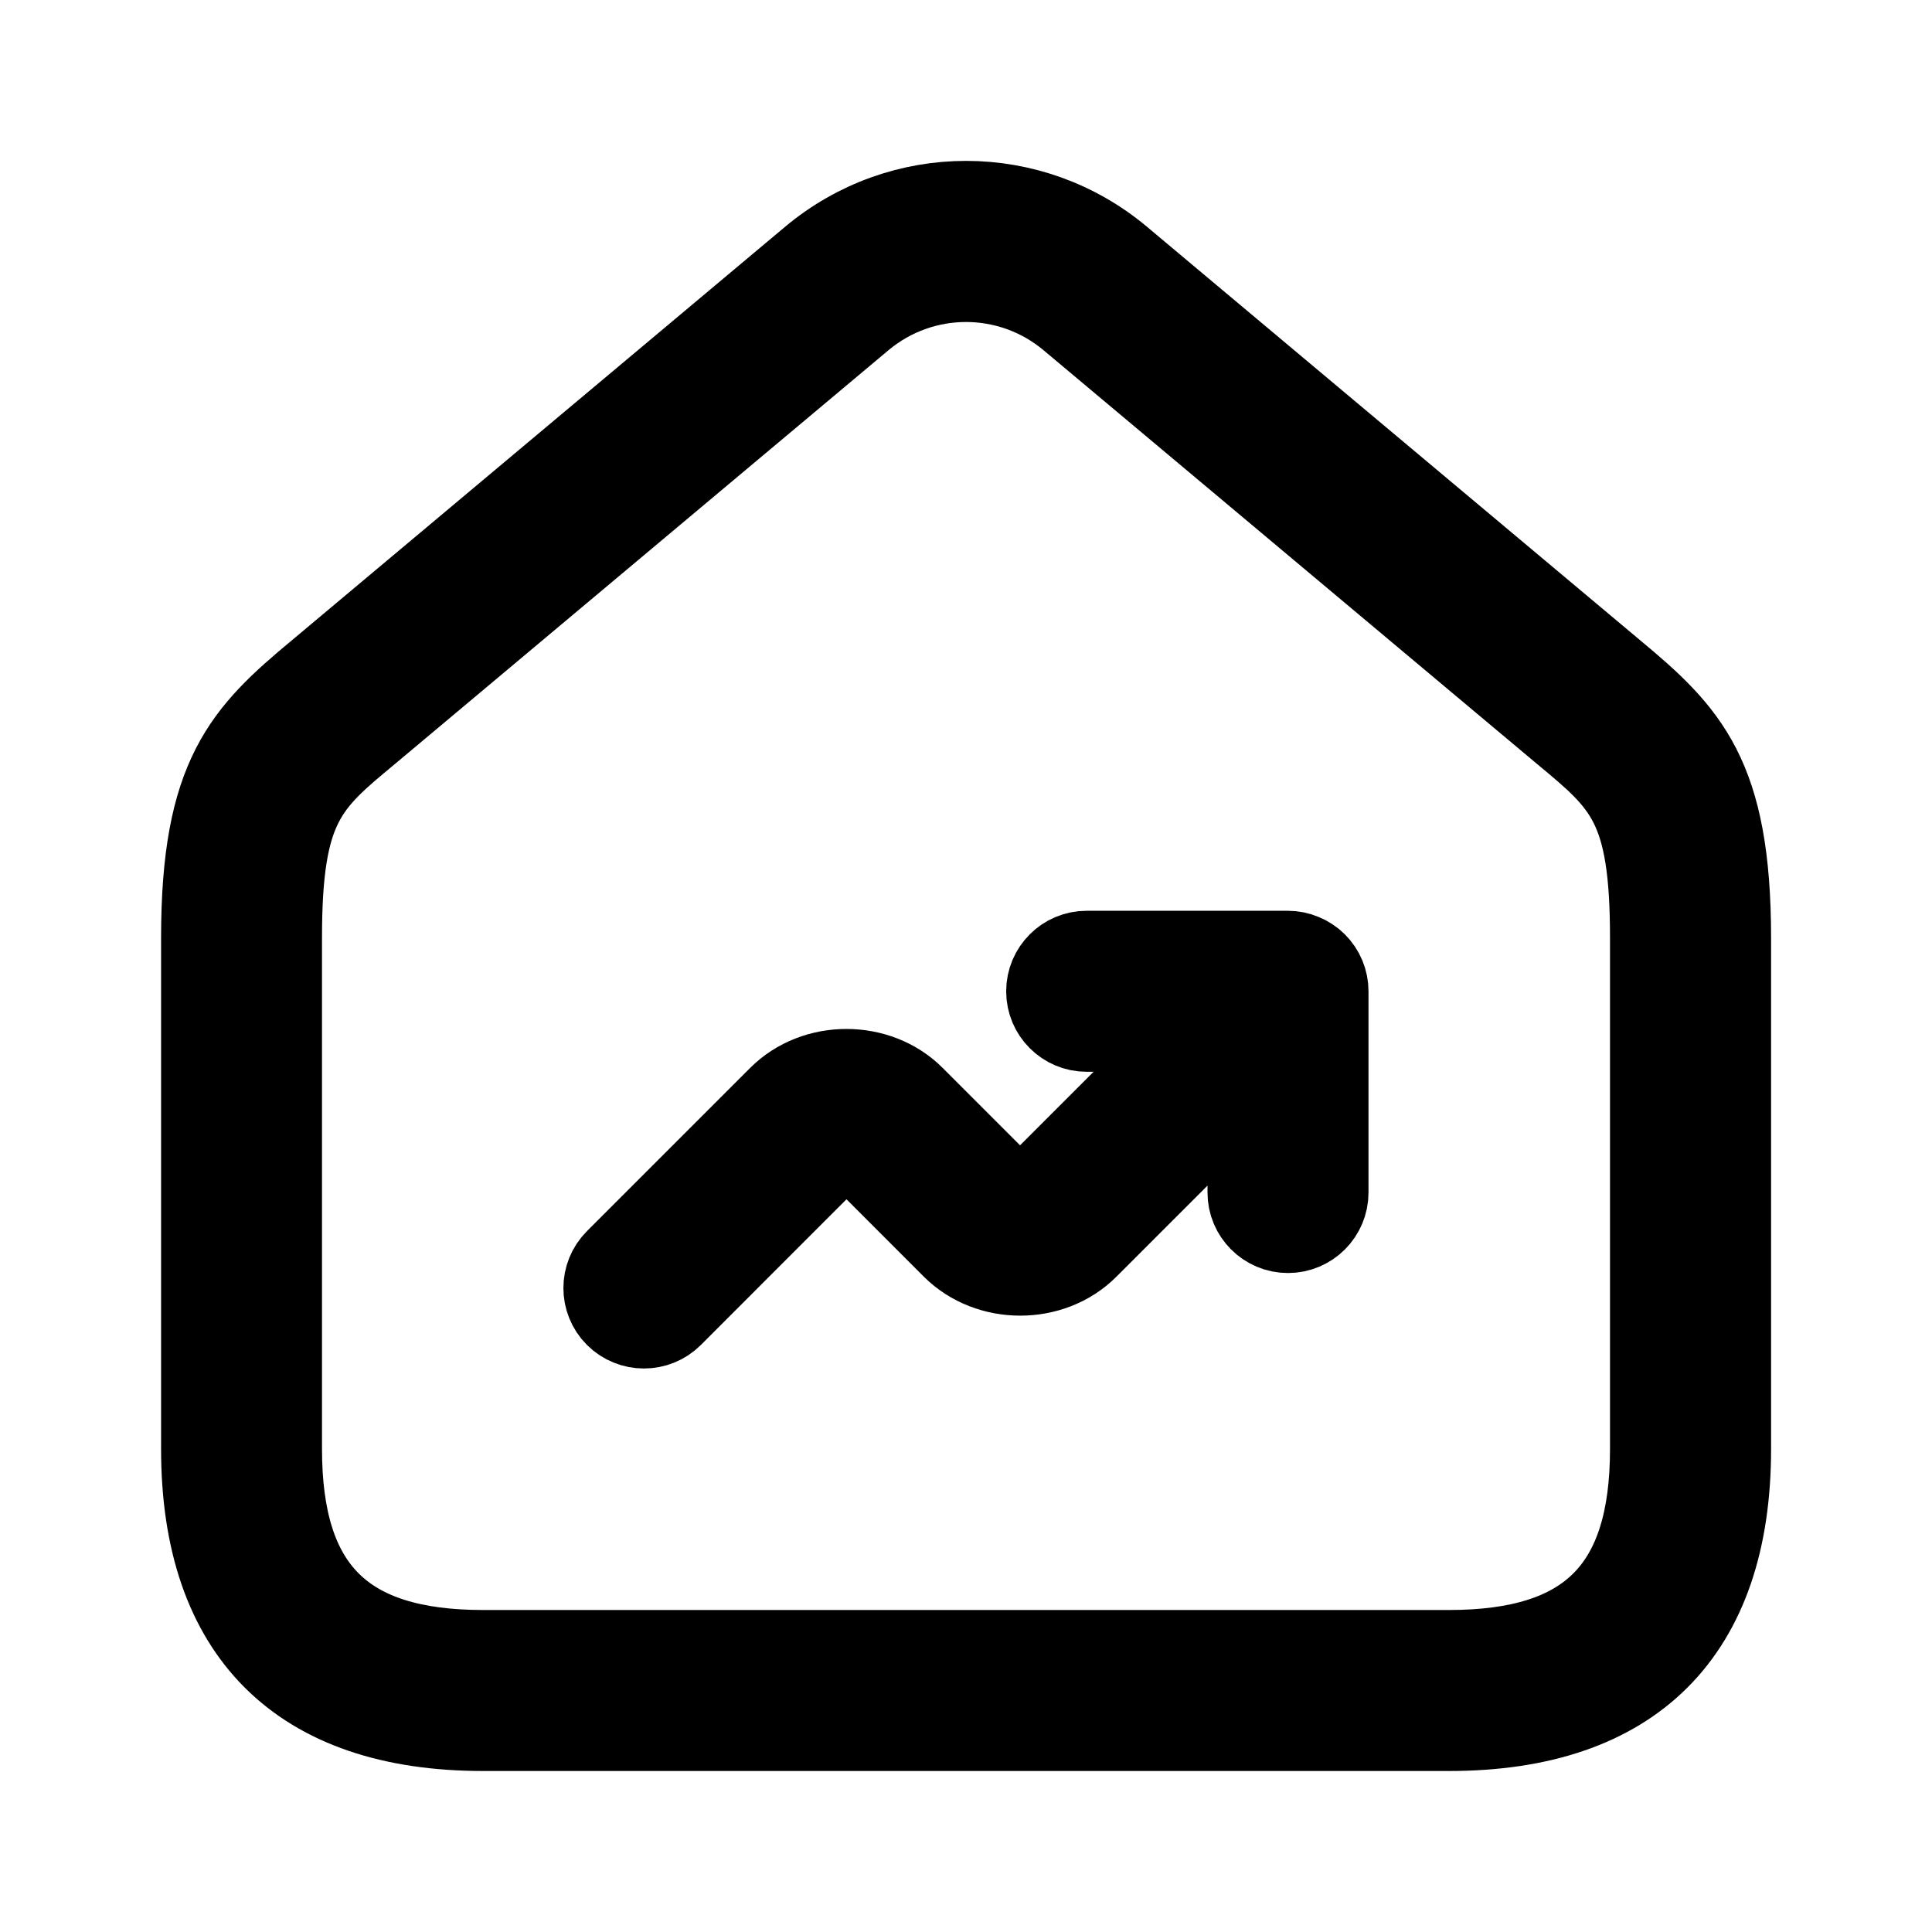 <svg viewBox="0 0 24 24" fill="currentColor" stroke="currentColor" xmlns="http://www.w3.org/2000/svg">
<path d="M20.049 8.333L13.928 3.201C12.811 2.264 11.19 2.265 10.073 3.201L3.952 8.333C3.025 9.102 2.501 9.635 2.501 11.65V18C2.501 20.29 3.711 21.5 6.001 21.5H18.001C20.291 21.5 21.501 20.29 21.501 18V11.65C21.5 9.636 20.976 9.103 20.049 8.333ZM20.5 18C20.5 19.729 19.729 20.5 18 20.5H6C4.271 20.5 3.5 19.729 3.5 18V11.65C3.5 10.007 3.819 9.742 4.59 9.103L10.715 3.968C11.087 3.656 11.544 3.5 12 3.5C12.456 3.5 12.913 3.656 13.285 3.968L19.41 9.103C20.181 9.743 20.5 10.007 20.5 11.65V18ZM16.462 12.123C16.487 12.184 16.5 12.249 16.5 12.314V14.814C16.5 15.09 16.276 15.314 16 15.314C15.724 15.314 15.5 15.09 15.5 14.814V13.521L13.515 15.506C13.066 15.956 12.282 15.956 11.83 15.506L10.651 14.326C10.555 14.23 10.48 14.227 10.38 14.326L8.353 16.354C8.255 16.452 8.127 16.5 7.999 16.5C7.871 16.5 7.743 16.451 7.645 16.354C7.45 16.159 7.45 15.842 7.645 15.647L9.672 13.62C10.123 13.169 10.908 13.17 11.357 13.62L12.536 14.799C12.6 14.862 12.742 14.863 12.807 14.799L14.792 12.814H13.499C13.223 12.814 12.999 12.59 12.999 12.314C12.999 12.038 13.223 11.814 13.499 11.814H15.999C16.064 11.814 16.129 11.827 16.19 11.853C16.313 11.903 16.411 12 16.462 12.123Z" />
</svg>
